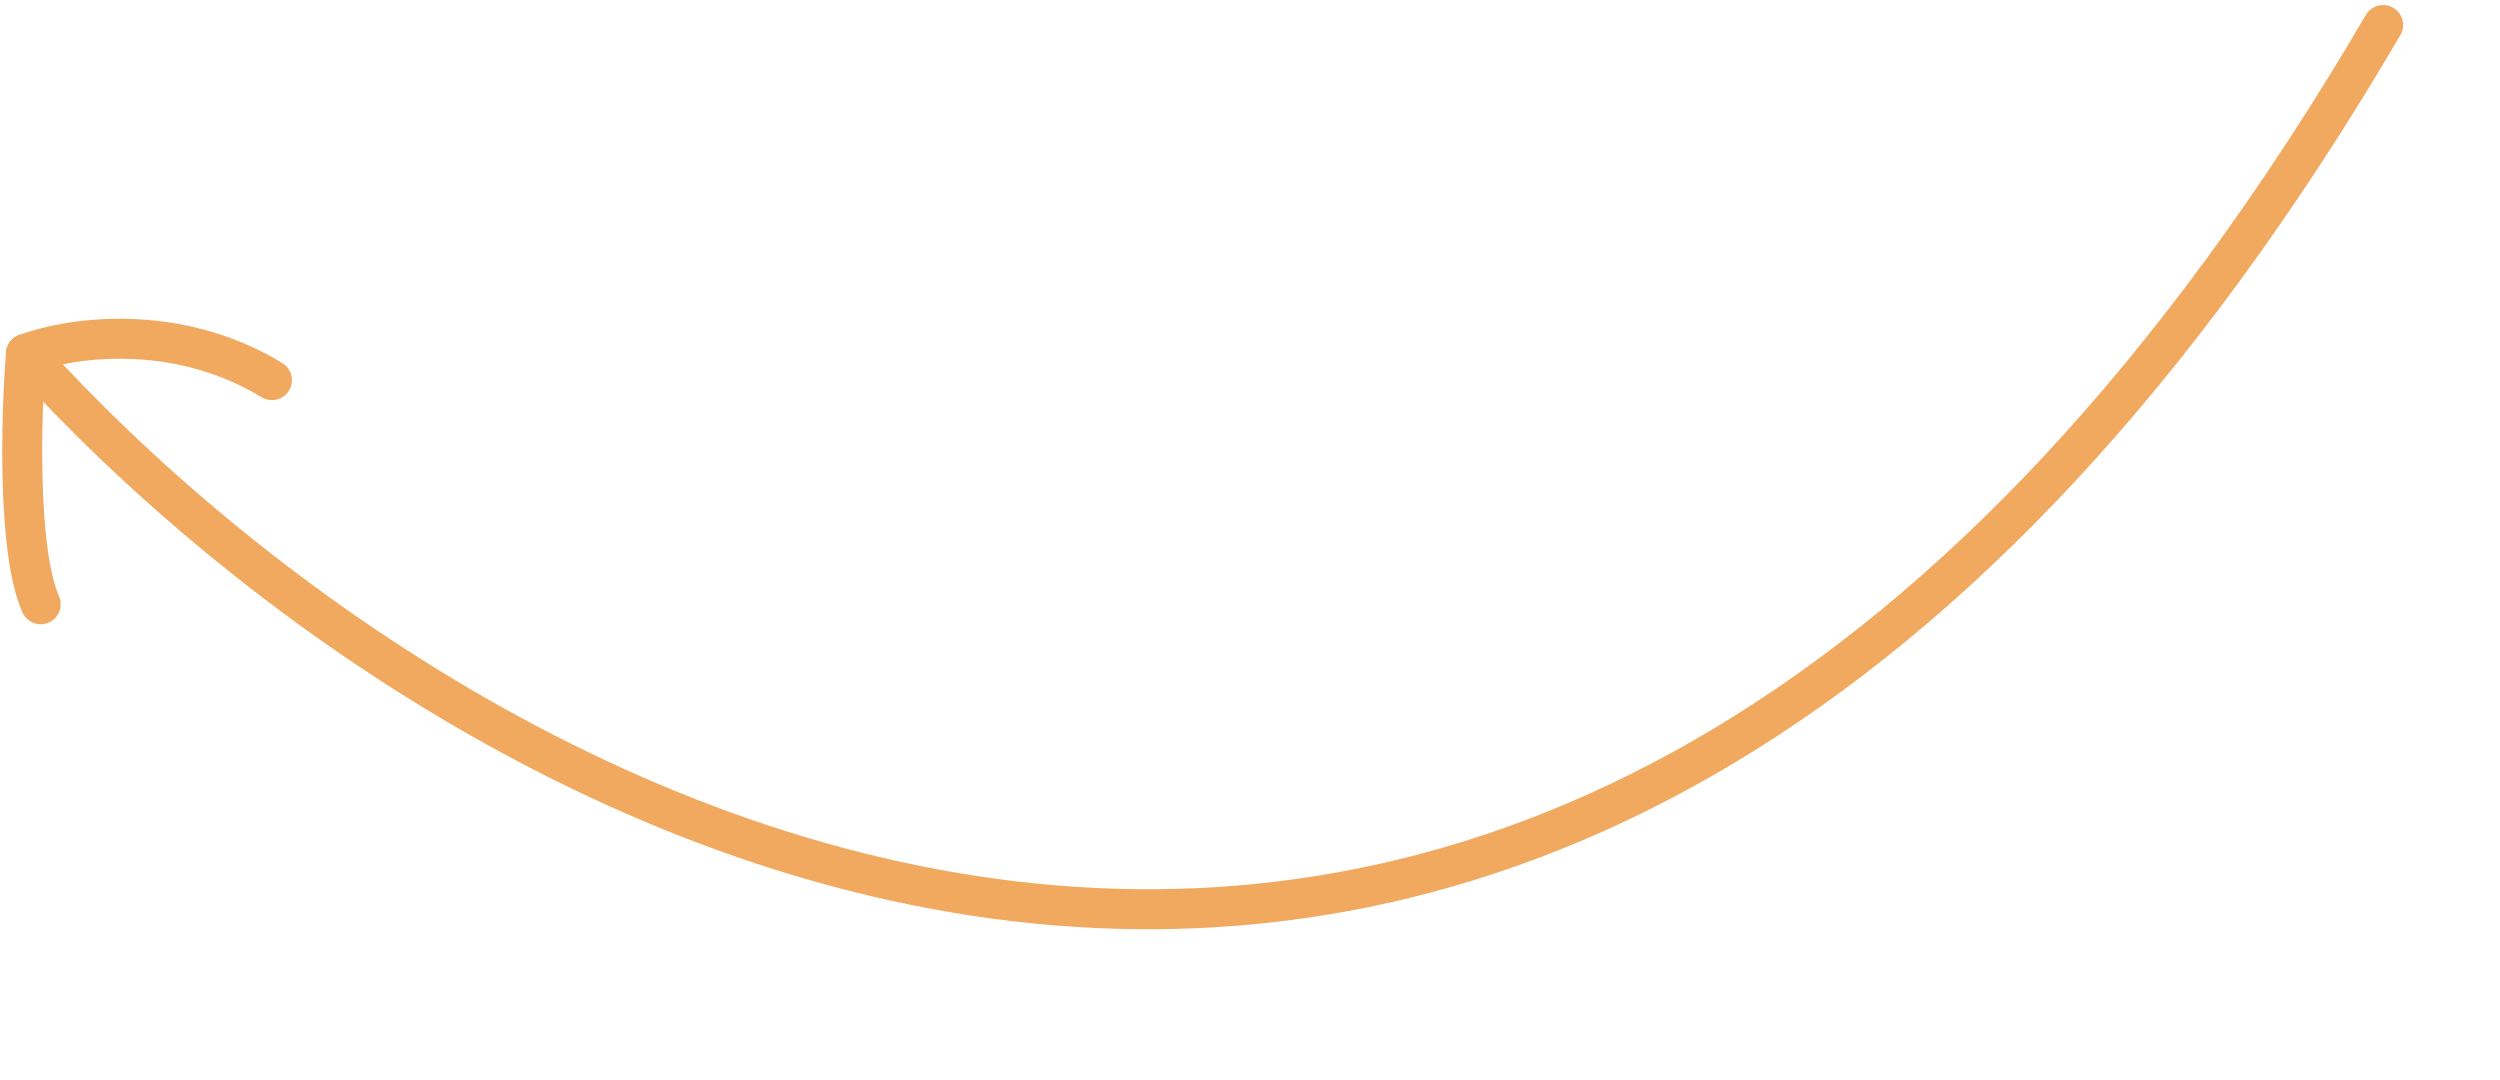 <svg width="125" height="54" viewBox="0 0 125 54" fill="none" xmlns="http://www.w3.org/2000/svg">
<path d="M1.298 17.694C23.186 41.902 77.401 72.504 119.156 1.252" stroke="#F1A960" stroke-width="2" stroke-linecap="round"/>
<path d="M1.298 17.694C1.052 20.757 0.856 27.55 2.035 30.212" stroke="#F1A960" stroke-width="2" stroke-linecap="round"/>
<path d="M1.298 17.694C3.375 16.899 8.742 16.049 13.597 19.007" stroke="#F1A960" stroke-width="2" stroke-linecap="round"/>
</svg>
